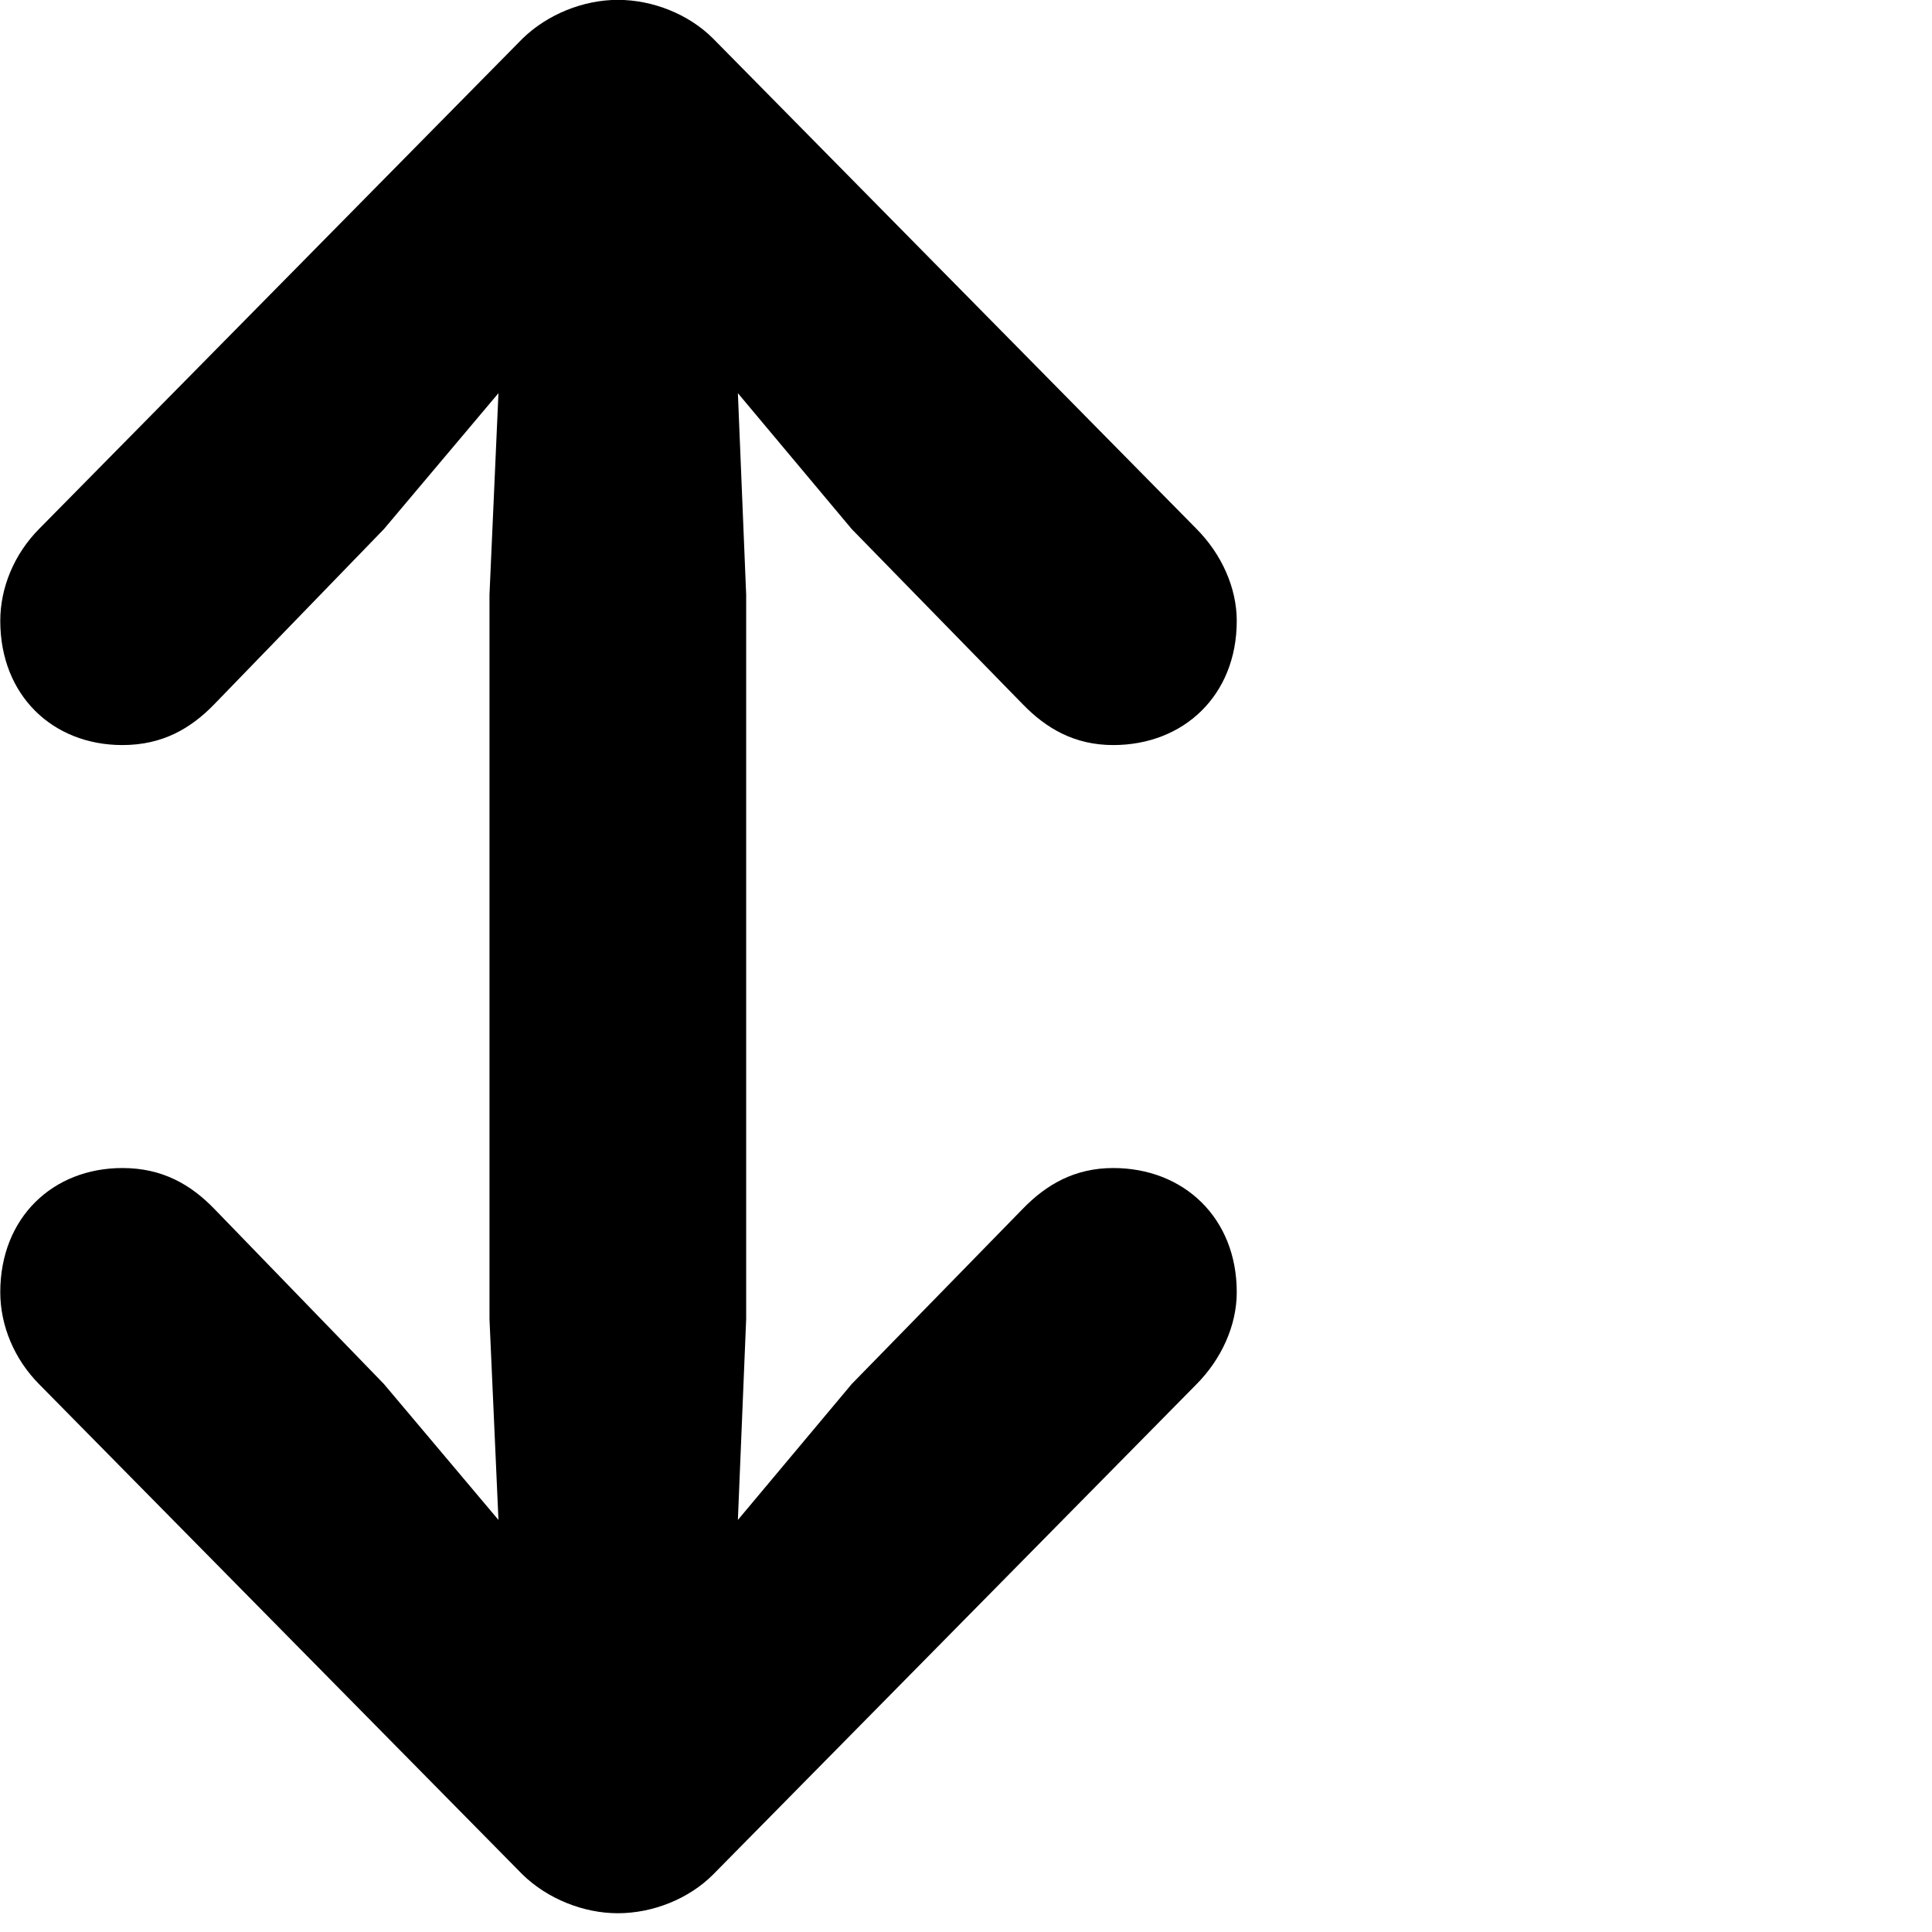 <svg xmlns="http://www.w3.org/2000/svg" viewBox="0 0 28 28" width="28" height="28">
  <path d="M8.954 27.728C9.464 27.728 9.984 27.518 10.334 27.168L17.334 20.068C17.704 19.698 17.924 19.208 17.924 18.728C17.924 17.648 17.154 16.928 16.134 16.928C15.574 16.928 15.164 17.168 14.824 17.518L12.344 20.058L10.694 22.028L10.814 19.118V8.618L10.694 5.698L12.344 7.668L14.824 10.208C15.164 10.558 15.574 10.798 16.134 10.798C17.154 10.798 17.924 10.078 17.924 8.998C17.924 8.518 17.704 8.028 17.334 7.658L10.334 0.558C9.984 0.208 9.464 -0.002 8.954 -0.002C8.454 -0.002 7.934 0.208 7.574 0.558L0.574 7.658C0.204 8.028 0.004 8.518 0.004 8.998C0.004 10.078 0.764 10.798 1.774 10.798C2.354 10.798 2.764 10.558 3.104 10.208L5.564 7.668L7.224 5.698L7.094 8.618V19.118L7.224 22.028L5.564 20.058L3.104 17.518C2.764 17.168 2.354 16.928 1.774 16.928C0.764 16.928 0.004 17.648 0.004 18.728C0.004 19.208 0.204 19.698 0.574 20.068L7.574 27.168C7.934 27.518 8.454 27.728 8.954 27.728Z" />
</svg>
